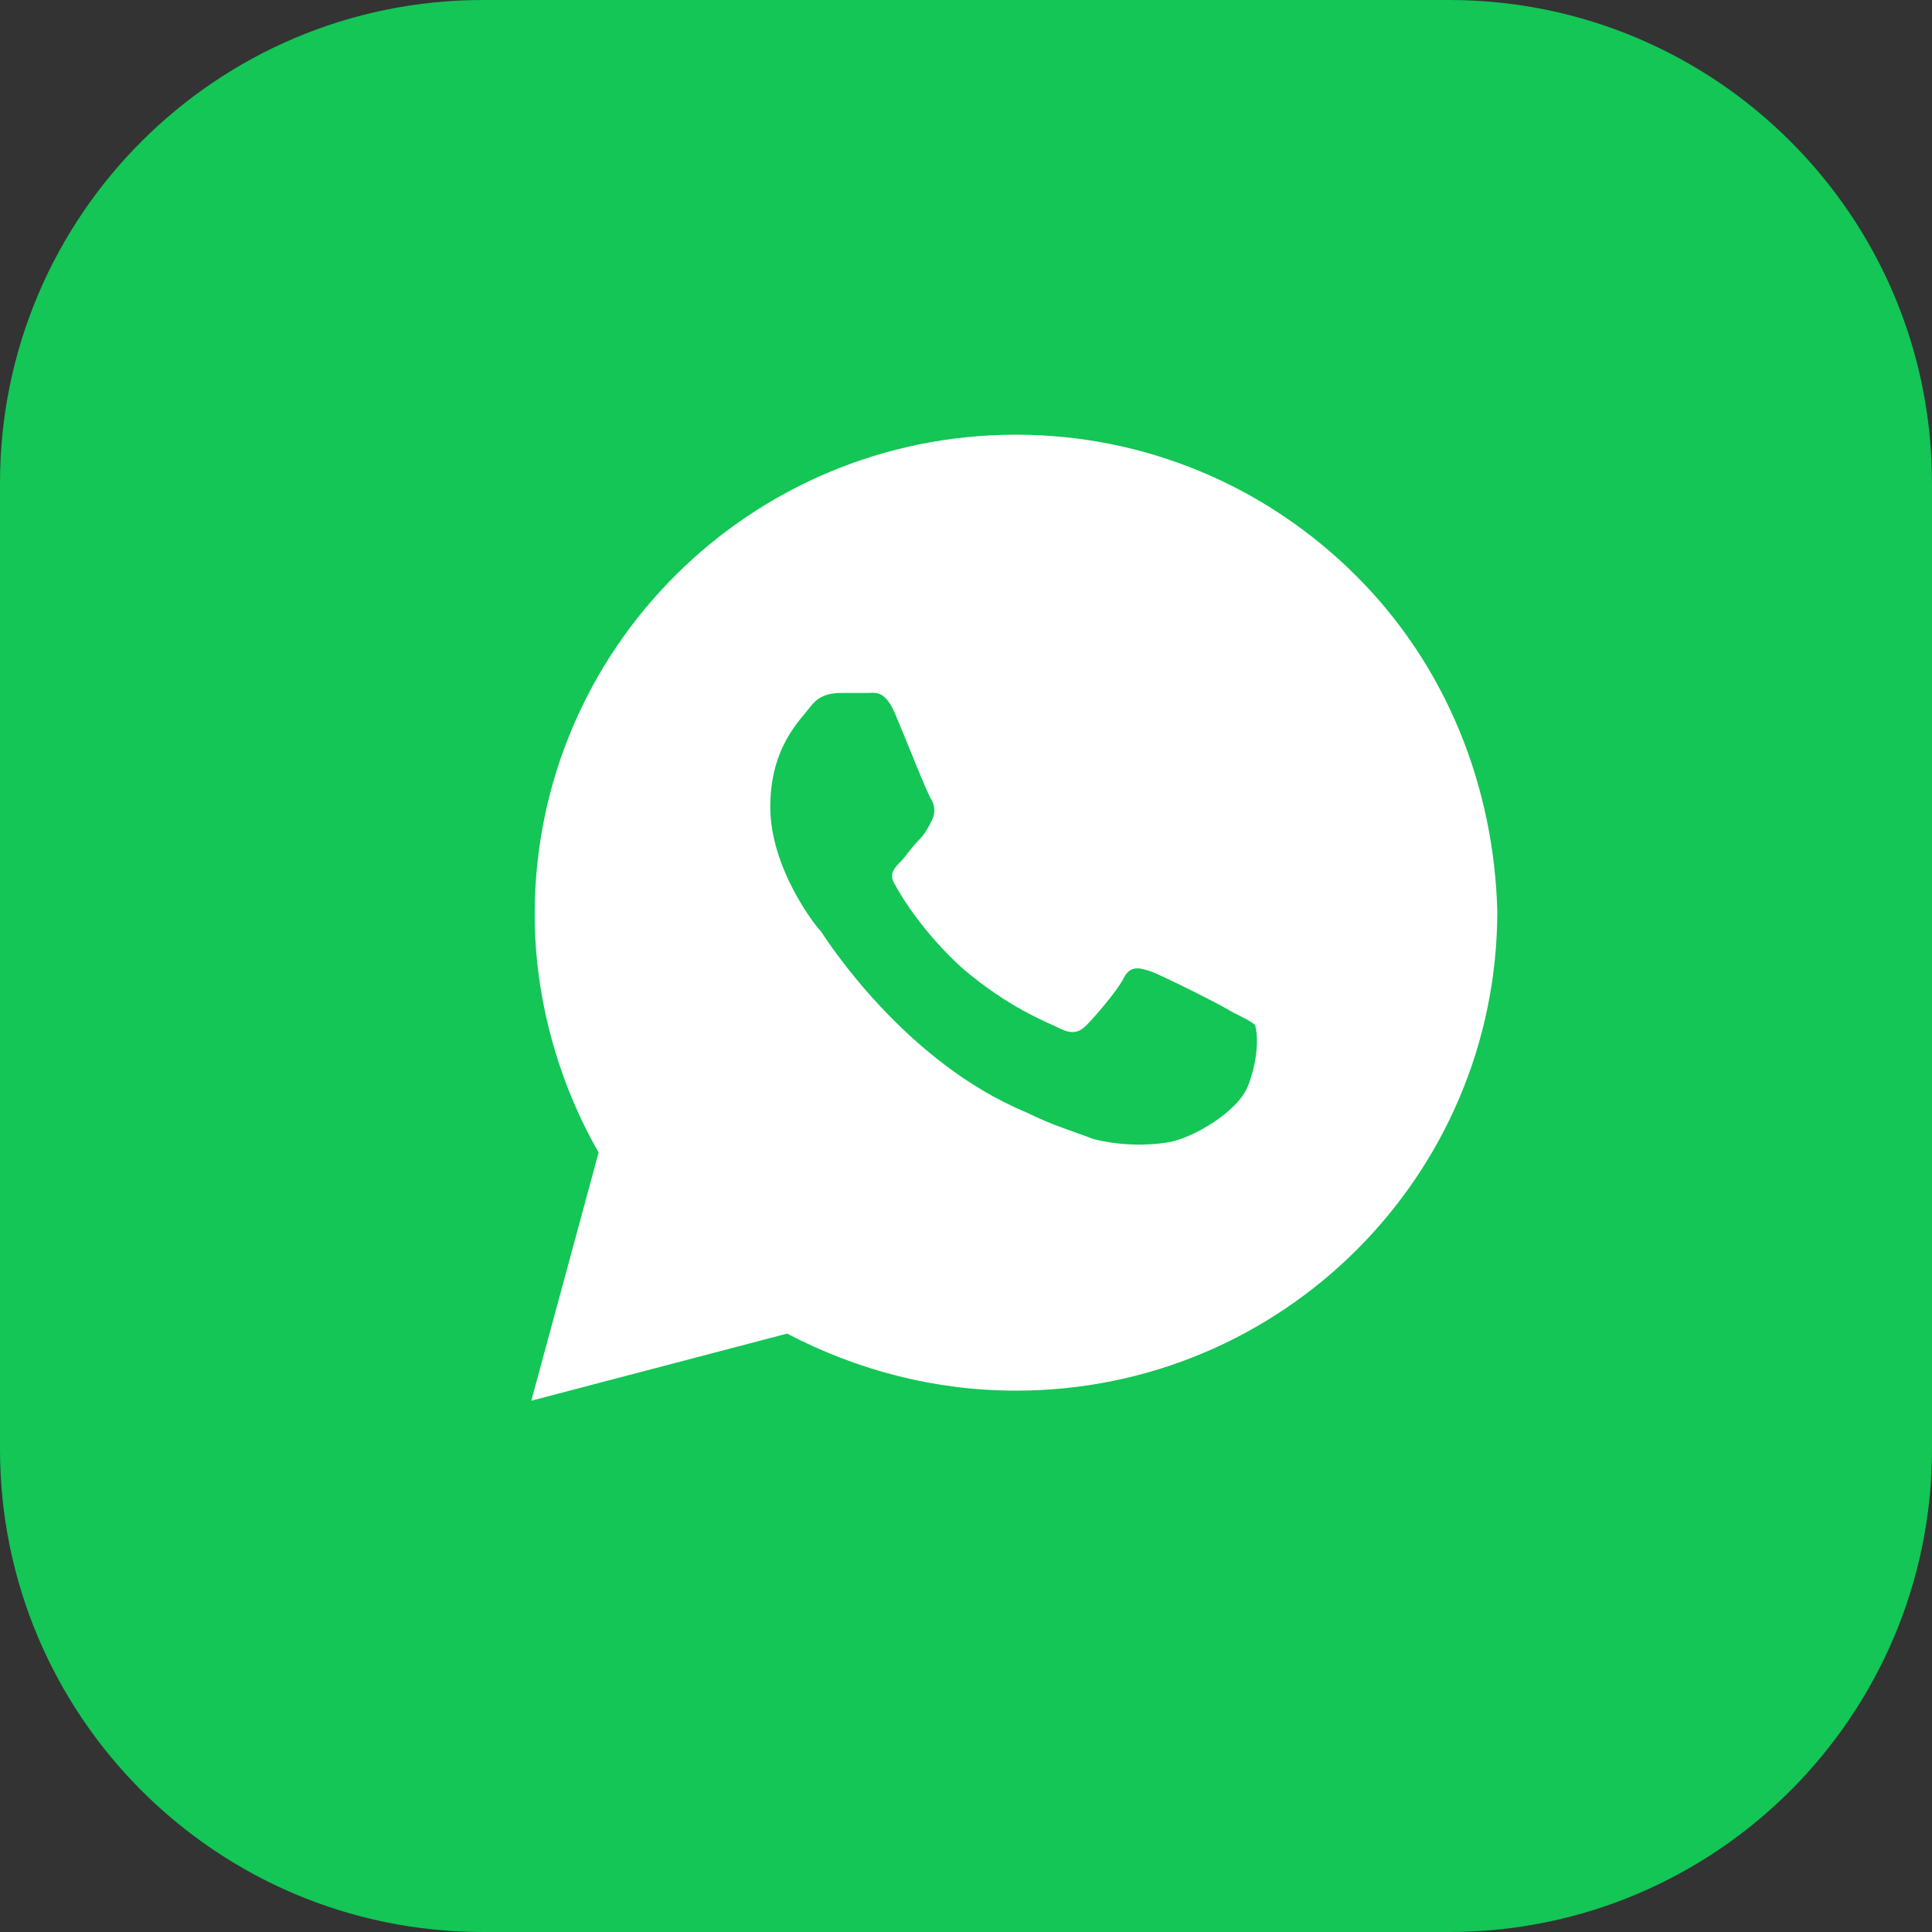 <svg width="40" height="40" viewBox="0 0 40 40" fill="none" xmlns="http://www.w3.org/2000/svg">
<rect x="0" y="0" width="40" height="40" fill="#333333" stroke="none"/>
<path d="M30 0H10C4.477 0 0 4.477 0 10V30C0 35.523 4.477 40 10 40H30C35.523 40 40 35.523 40 30V10C40 4.477 35.523 0 30 0Z" fill="#13C656"/>
<path d="M28.073 11.917C26.192 10.042 23.683 9 21.035 9C15.53 9 11.07 13.444 11.07 18.931C11.07 20.667 11.557 22.403 12.394 23.861L11 29L16.296 27.611C17.76 28.375 19.362 28.792 21.035 28.792C26.54 28.792 31 24.347 31 18.861C30.93 16.292 29.955 13.792 28.073 11.917ZM25.843 22.472C25.634 23.028 24.659 23.583 24.171 23.653C23.753 23.722 23.195 23.722 22.638 23.583C22.289 23.444 21.801 23.306 21.244 23.028C18.735 21.986 17.132 19.486 16.993 19.278C16.854 19.139 15.948 17.958 15.948 16.708C15.948 15.458 16.575 14.903 16.784 14.625C16.993 14.347 17.272 14.347 17.481 14.347C17.62 14.347 17.829 14.347 17.969 14.347C18.108 14.347 18.317 14.278 18.526 14.764C18.735 15.25 19.223 16.5 19.293 16.569C19.362 16.708 19.362 16.847 19.293 16.986C19.223 17.125 19.153 17.264 19.014 17.403C18.875 17.542 18.735 17.75 18.666 17.819C18.526 17.958 18.387 18.097 18.526 18.306C18.666 18.583 19.153 19.347 19.92 20.042C20.895 20.875 21.662 21.153 21.941 21.292C22.22 21.431 22.359 21.361 22.498 21.222C22.638 21.083 23.125 20.528 23.265 20.25C23.404 19.972 23.613 20.042 23.822 20.111C24.031 20.181 25.286 20.806 25.495 20.944C25.773 21.083 25.913 21.153 25.983 21.222C26.052 21.431 26.052 21.917 25.843 22.472Z" fill="white"/>
</svg>
